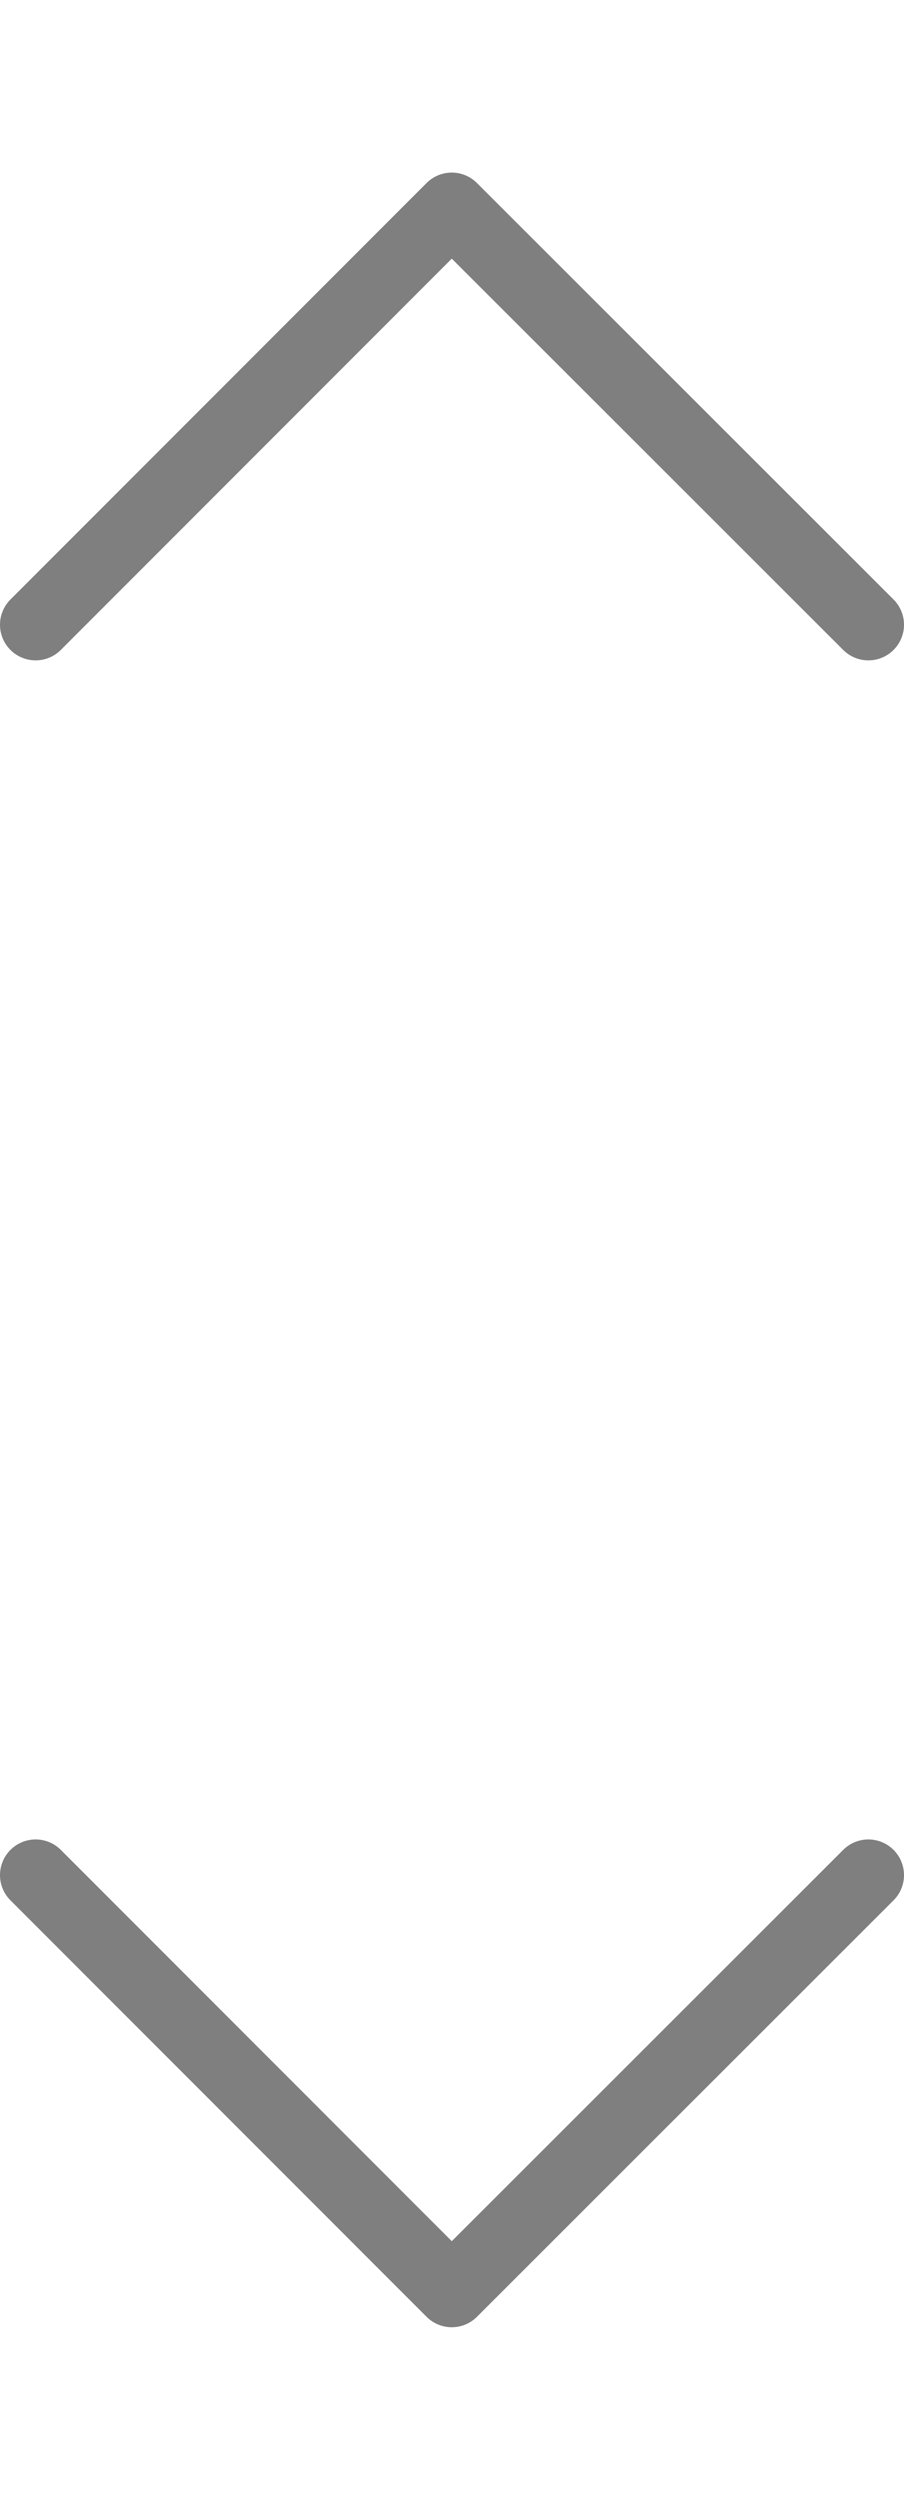 <svg id="图层_1" data-name="图层 1" xmlns="http://www.w3.org/2000/svg" viewBox="0 0 19.03 52.58"><defs><style>.cls-1{fill:none;stroke:#7f7f7f;stroke-linecap:round;stroke-linejoin:round;stroke-width:1.5px;}.cls-2{fill:#7f7f7f;opacity:0;}</style></defs><title>未标题-1</title><polyline class="cls-1" points="18.28 13.14 9.51 4.38 0.75 13.14"/><polyline class="cls-1" points="0.75 39.44 9.51 48.2 18.28 39.44"/><rect class="cls-2" x="0.75" width="17.53" height="17.53"/><rect class="cls-2" x="0.75" y="17.53" width="17.53" height="17.53"/><rect class="cls-2" x="0.75" y="35.05" width="17.53" height="17.53"/></svg>